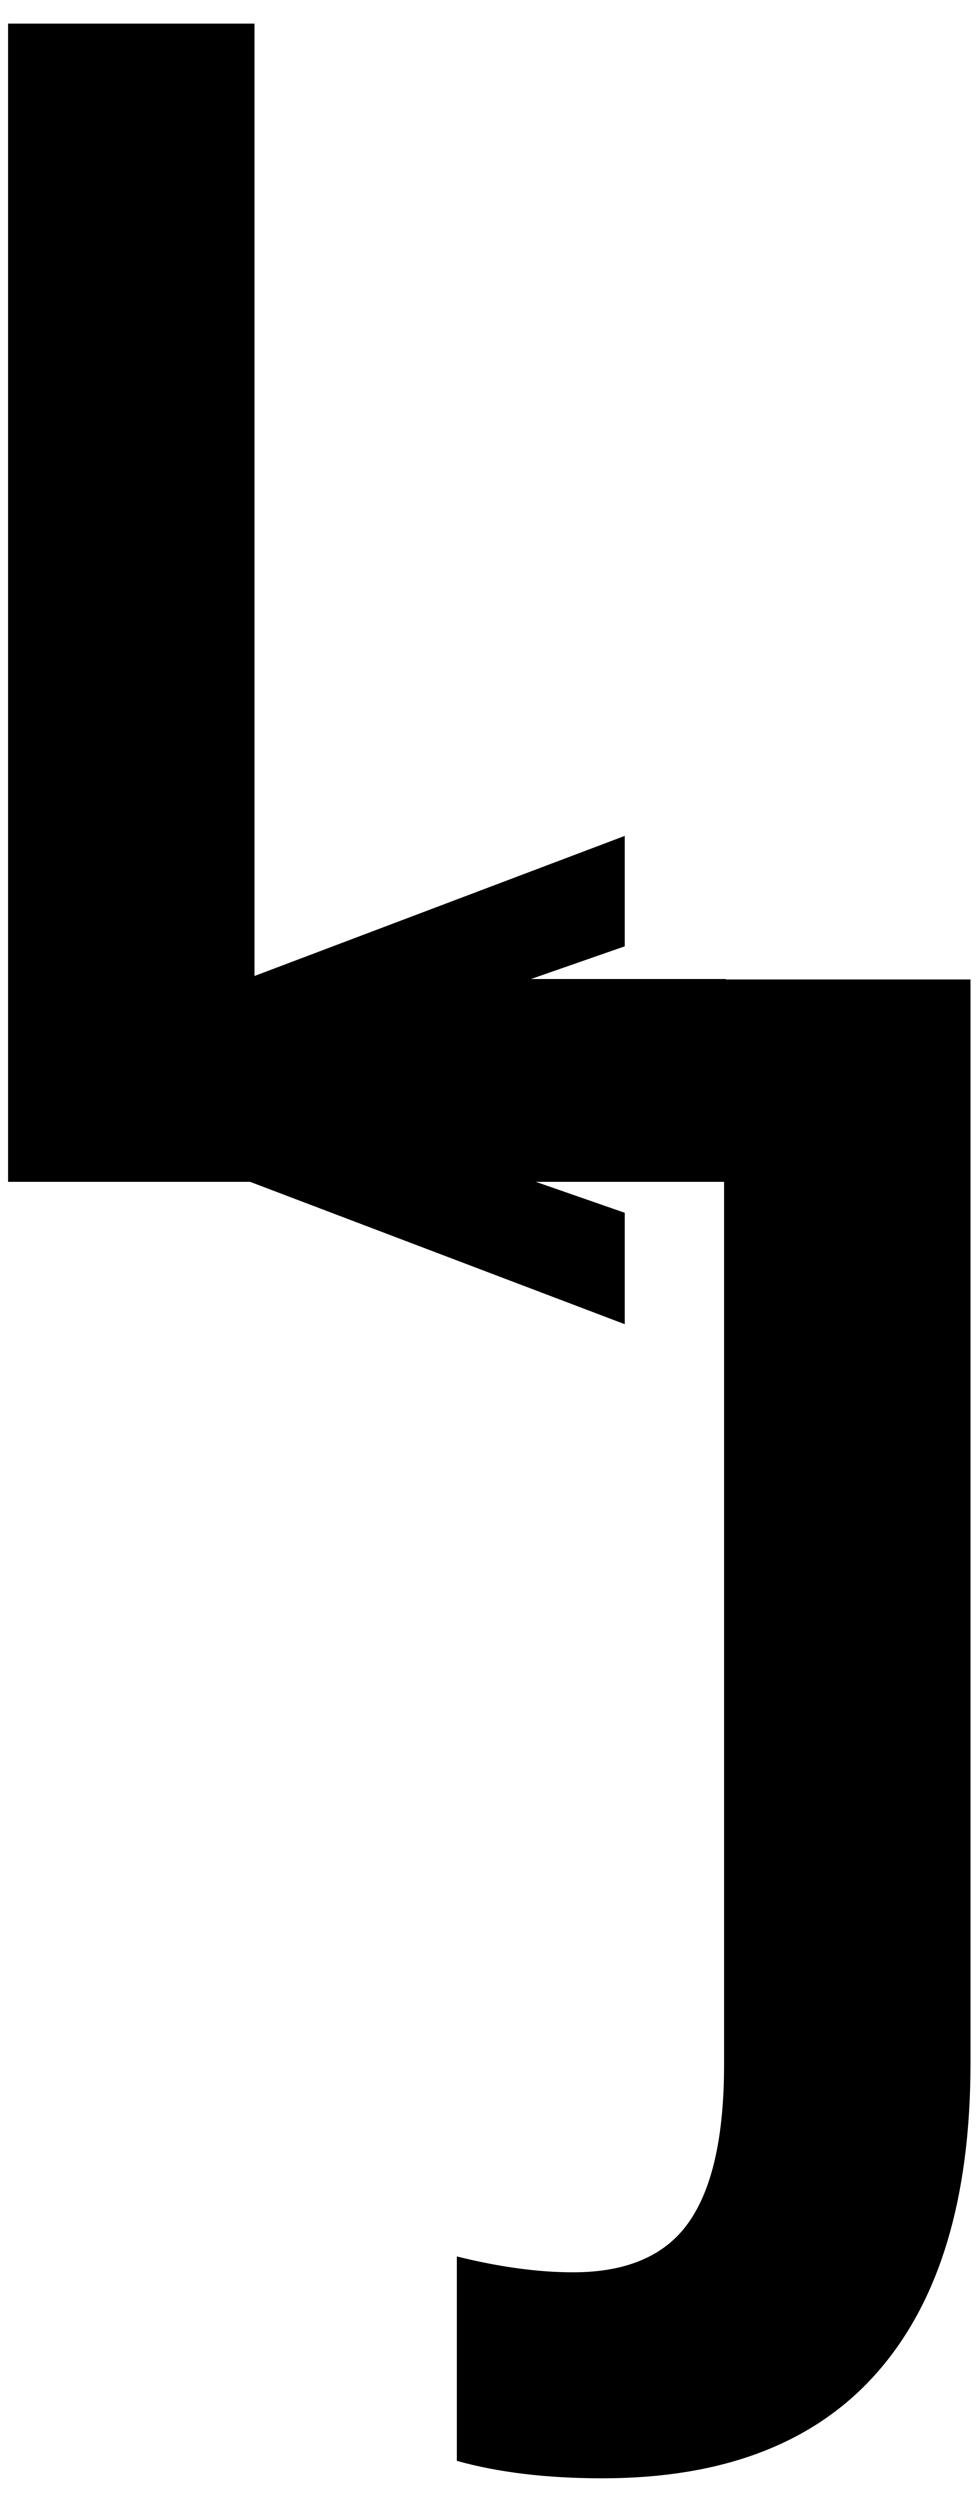 <?xml version="1.0" encoding="UTF-8"?>
<svg xmlns="http://www.w3.org/2000/svg" xmlns:xlink="http://www.w3.org/1999/xlink" width="102px" height="261px" viewBox="0 0 77 195" version="1.1">
<defs>
<g>
<symbol overflow="visible" id="glyph0-0">
<path style="stroke:none;" d="M 12.094 -91.281 L 64.797 -91.281 L 64.797 0 L 12.094 0 Z M 18.609 -6.5 L 58.281 -6.5 L 58.281 -84.797 L 18.609 -84.797 Z M 18.609 -6.5 "/>
</symbol>
<symbol overflow="visible" id="glyph0-1">
<path style="stroke:none;" d="M 11.531 0 L 11.531 -91.281 L 30.953 -91.281 L 30.953 -15.984 L 68.109 -15.984 L 68.109 0 Z M 11.531 0 "/>
</symbol>
<symbol overflow="visible" id="glyph0-2">
<path style="stroke:none;" d="M 1.938 26.844 C -2.445 26.844 -6.27 26.383 -9.531 25.469 L -9.531 9.359 C -6.188 10.191 -3.133 10.609 -0.375 10.609 C 3.883 10.609 6.93 9.285 8.766 6.641 C 10.609 4.004 11.531 -0.125 11.531 -5.75 L 11.531 -91.281 L 30.953 -91.281 L 30.953 -5.875 C 30.953 4.781 28.508 12.895 23.625 18.469 C 18.738 24.051 11.508 26.844 1.938 26.844 Z M 1.938 26.844 "/>
</symbol>
<symbol overflow="visible" id="glyph1-0">
<path style="stroke:none;" d="M 51.531 6.781 L 51.531 36.312 L 0 36.312 L 0 6.781 Z M 3.672 10.438 L 3.672 32.656 L 47.859 32.656 L 47.859 10.438 Z M 3.672 10.438 "/>
</symbol>
<symbol overflow="visible" id="glyph1-1">
<path style="stroke:none;" d="M 0 14.75 L 38.984 0 L 38.984 8.703 L 16.312 16.609 C 12.508 17.961 9.43 18.781 7.078 19.062 L 7.078 19.344 C 8.773 19.562 11.852 20.383 16.312 21.812 L 38.984 29.703 L 38.984 38.484 L 0 23.672 Z M 0 14.75 "/>
</symbol>
</g>
</defs>
<g id="surface1">
<g style="fill:rgb(0%,0%,0%);fill-opacity:1;">
  <use xlink:href="#glyph0-1" x="-10.895" y="92.127"/>
</g>
<g style="fill:rgb(0%,0%,0%);fill-opacity:1;">
  <use xlink:href="#glyph0-2" x="45.535" y="167.459"/>
</g>
<g style="fill:rgb(0%,0%,0%);fill-opacity:1;">
  <use xlink:href="#glyph1-1" x="10.254" y="64.863"/>
</g>
<path style=" stroke:none;fill-rule:nonzero;fill:rgb(0%,0%,0%);fill-opacity:1;" d="M -50.387 67.742 L 269.836 -51.484 "/>
</g>
</svg>
